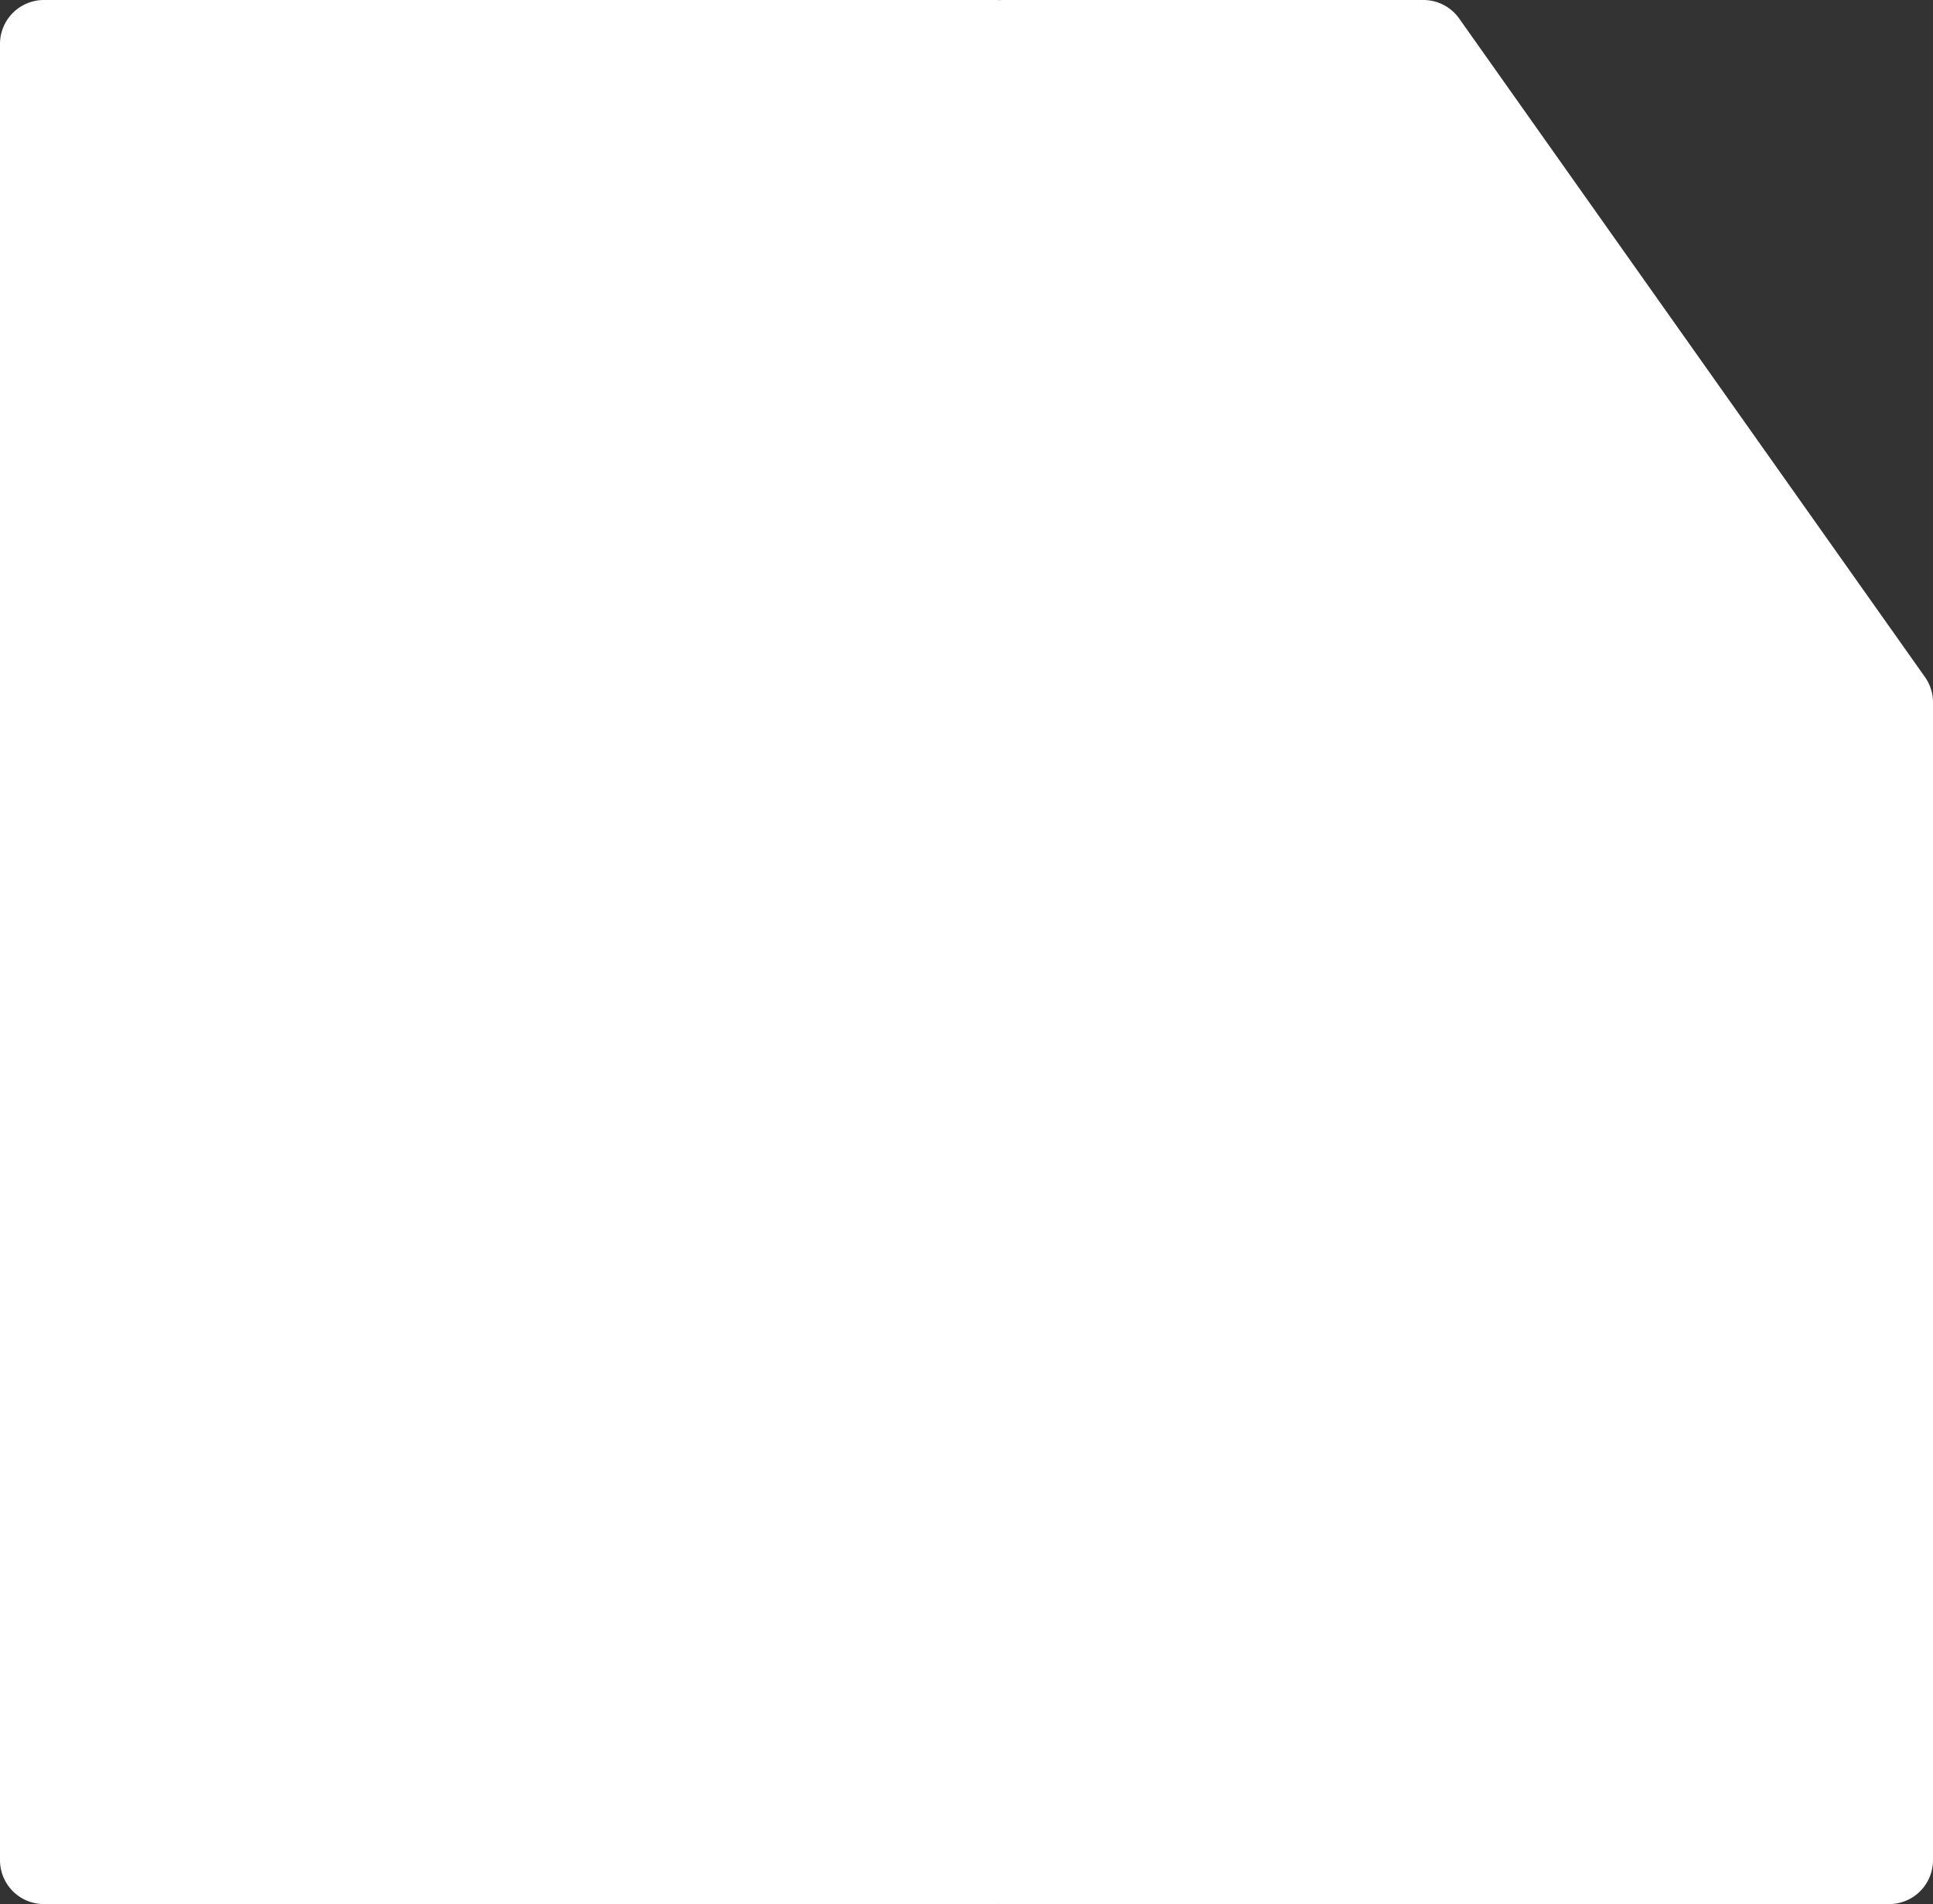 <svg width="264" height="260" xmlns="http://www.w3.org/2000/svg"><rect width="100%" height="100%" fill="#333333" stroke="none"/><defs><linearGradient x1="50%" y1="0%" x2="50%" y2="100%" id="a"><stop stop-color="#FFF" offset="0%"/><stop stop-color="#FFF" offset="100%"/></linearGradient></defs><path d="M187 47c.169 0 .336.007.5.02a6.37 6.37 0 01.5-.02h57.395a6 6 0 014.898 2.535l63.605 89.908a6 6 0 011.102 3.465V301a6 6 0 01-6 6H188a6.08 6.08 0 01-.5-.02 6.33 6.33 0 01-.5.02H57a6 6 0 01-6-6V53a6 6 0 016-6h130z" transform="translate(-51 -47)" fill="url(#a)" fill-rule="evenodd"/></svg>